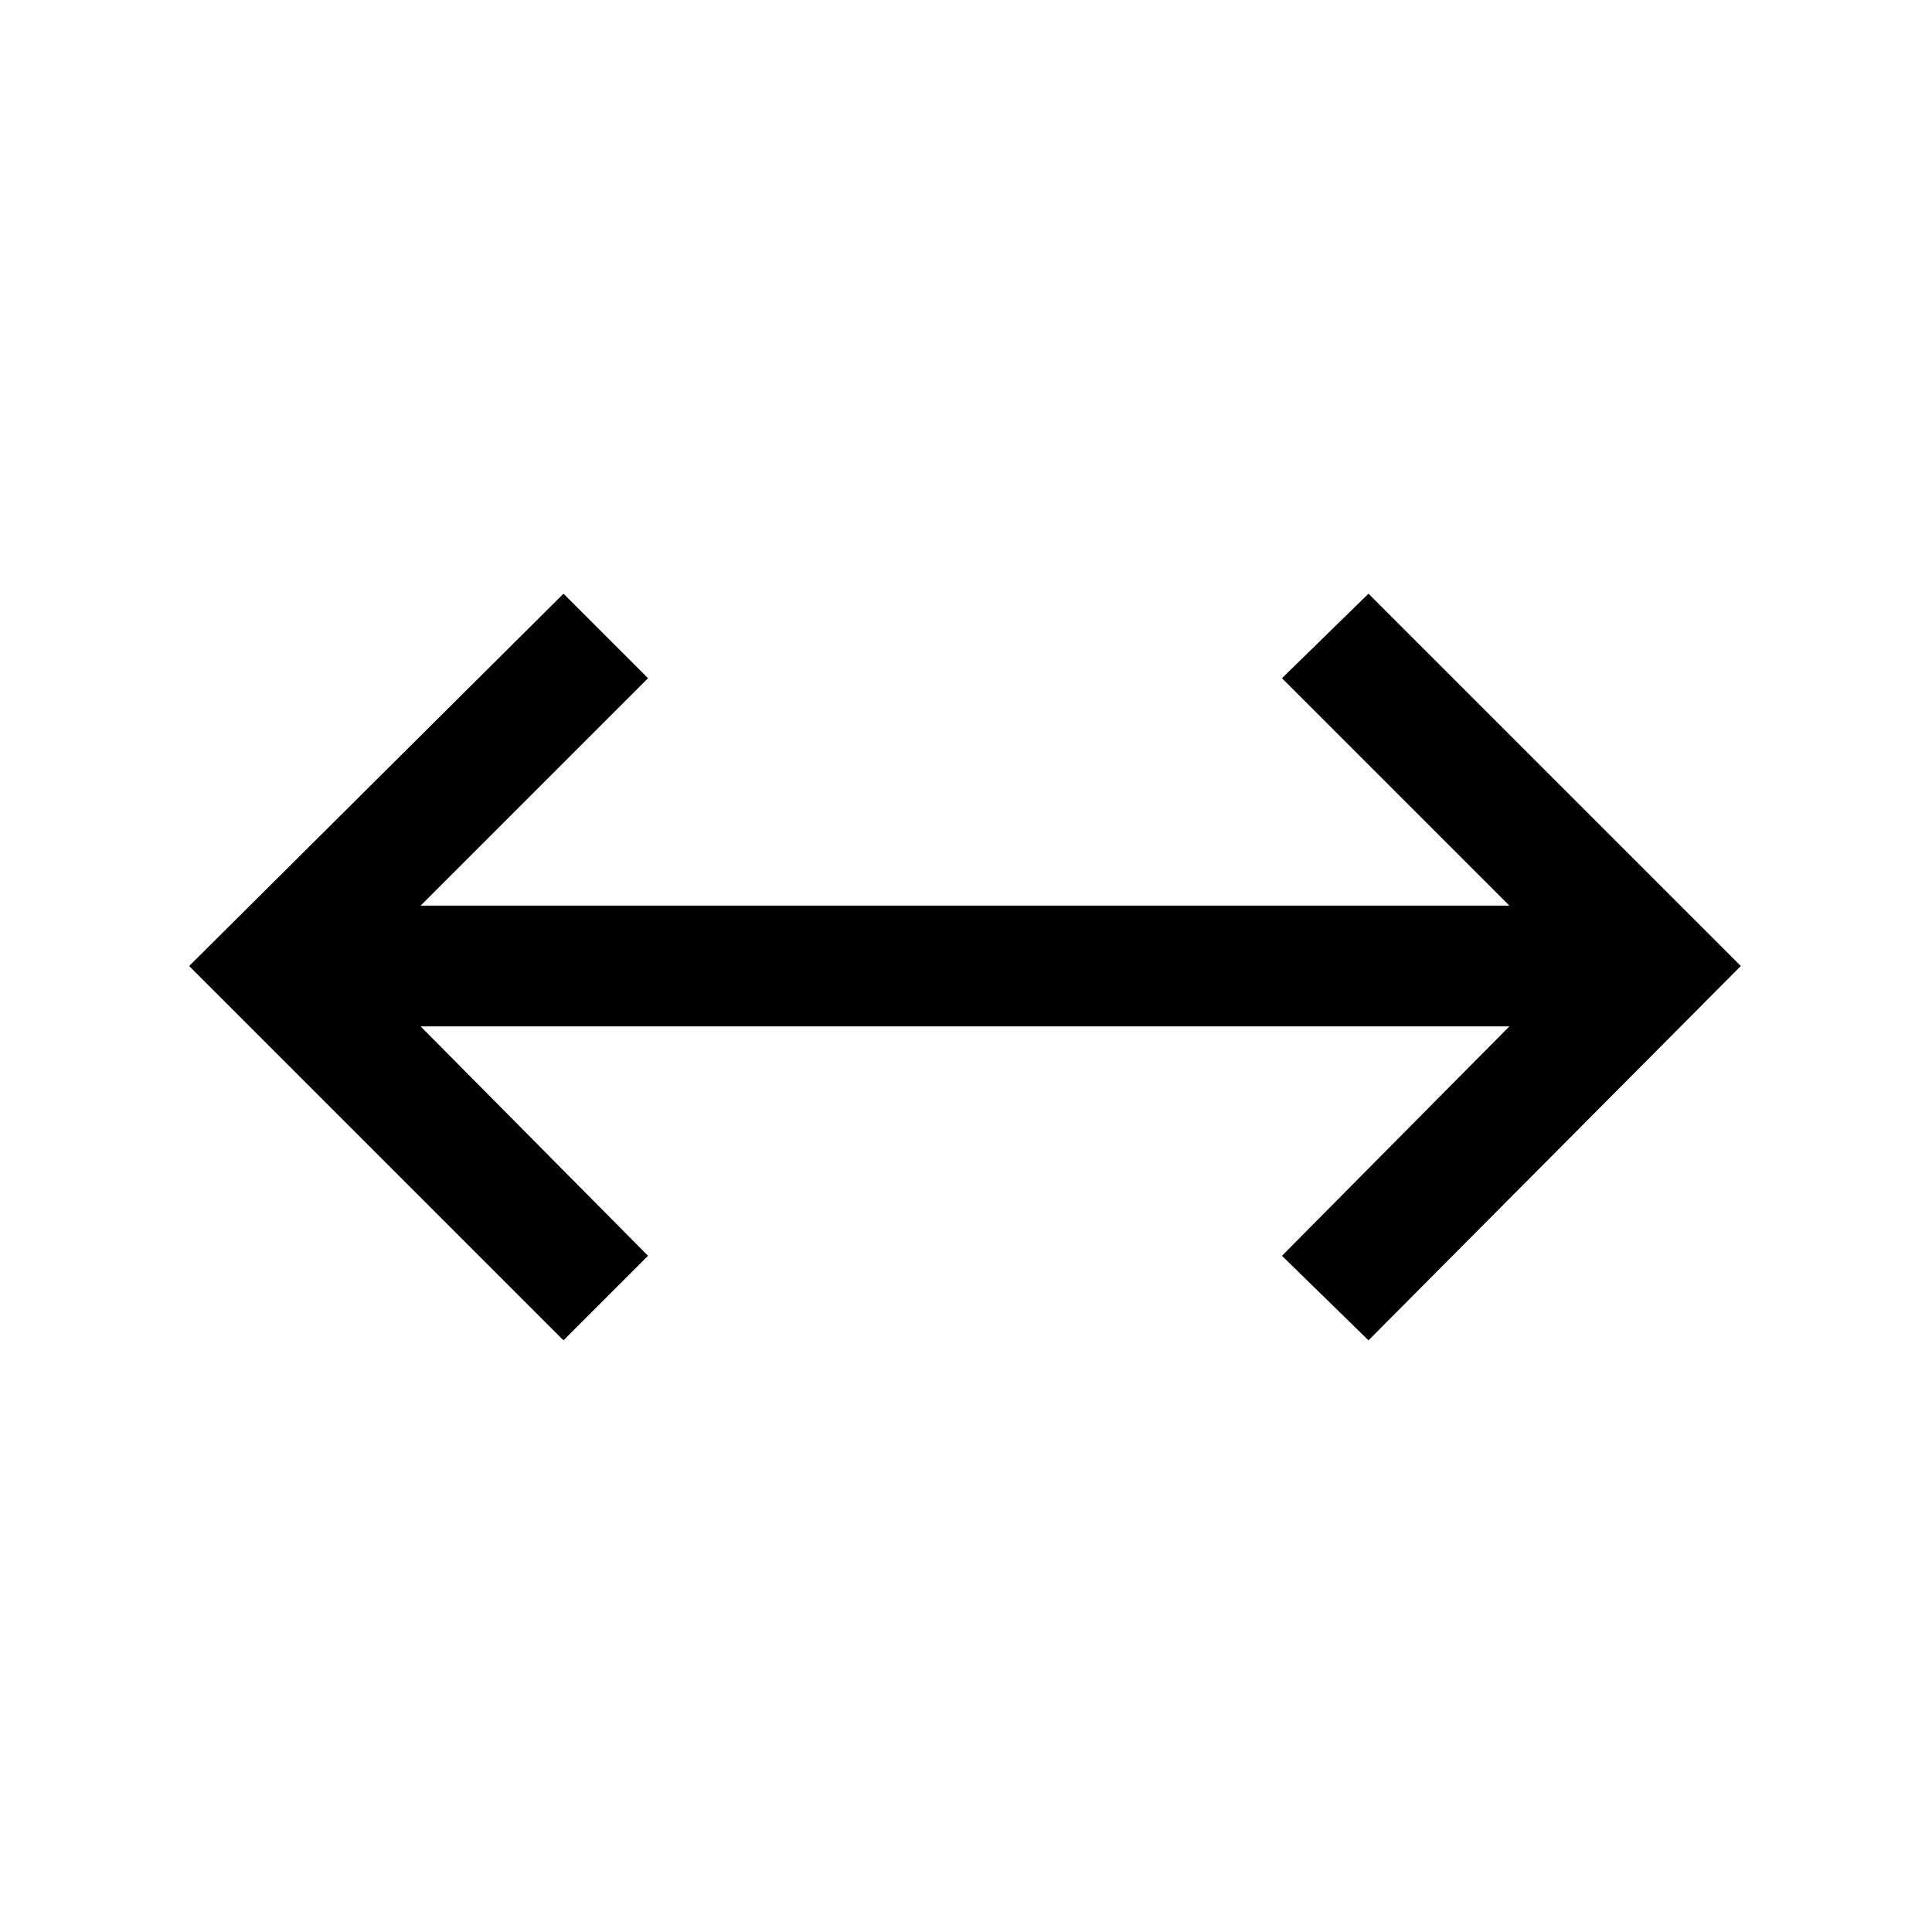 <svg xmlns="http://www.w3.org/2000/svg" height="48" viewBox="0 96 960 960" width="48"><path d="M280 762 94 576l186-185 42 42-113 113h541L637 433l43-42 185 185-185 186-43-42 113-114H209l113 114-42 42Z"/></svg>